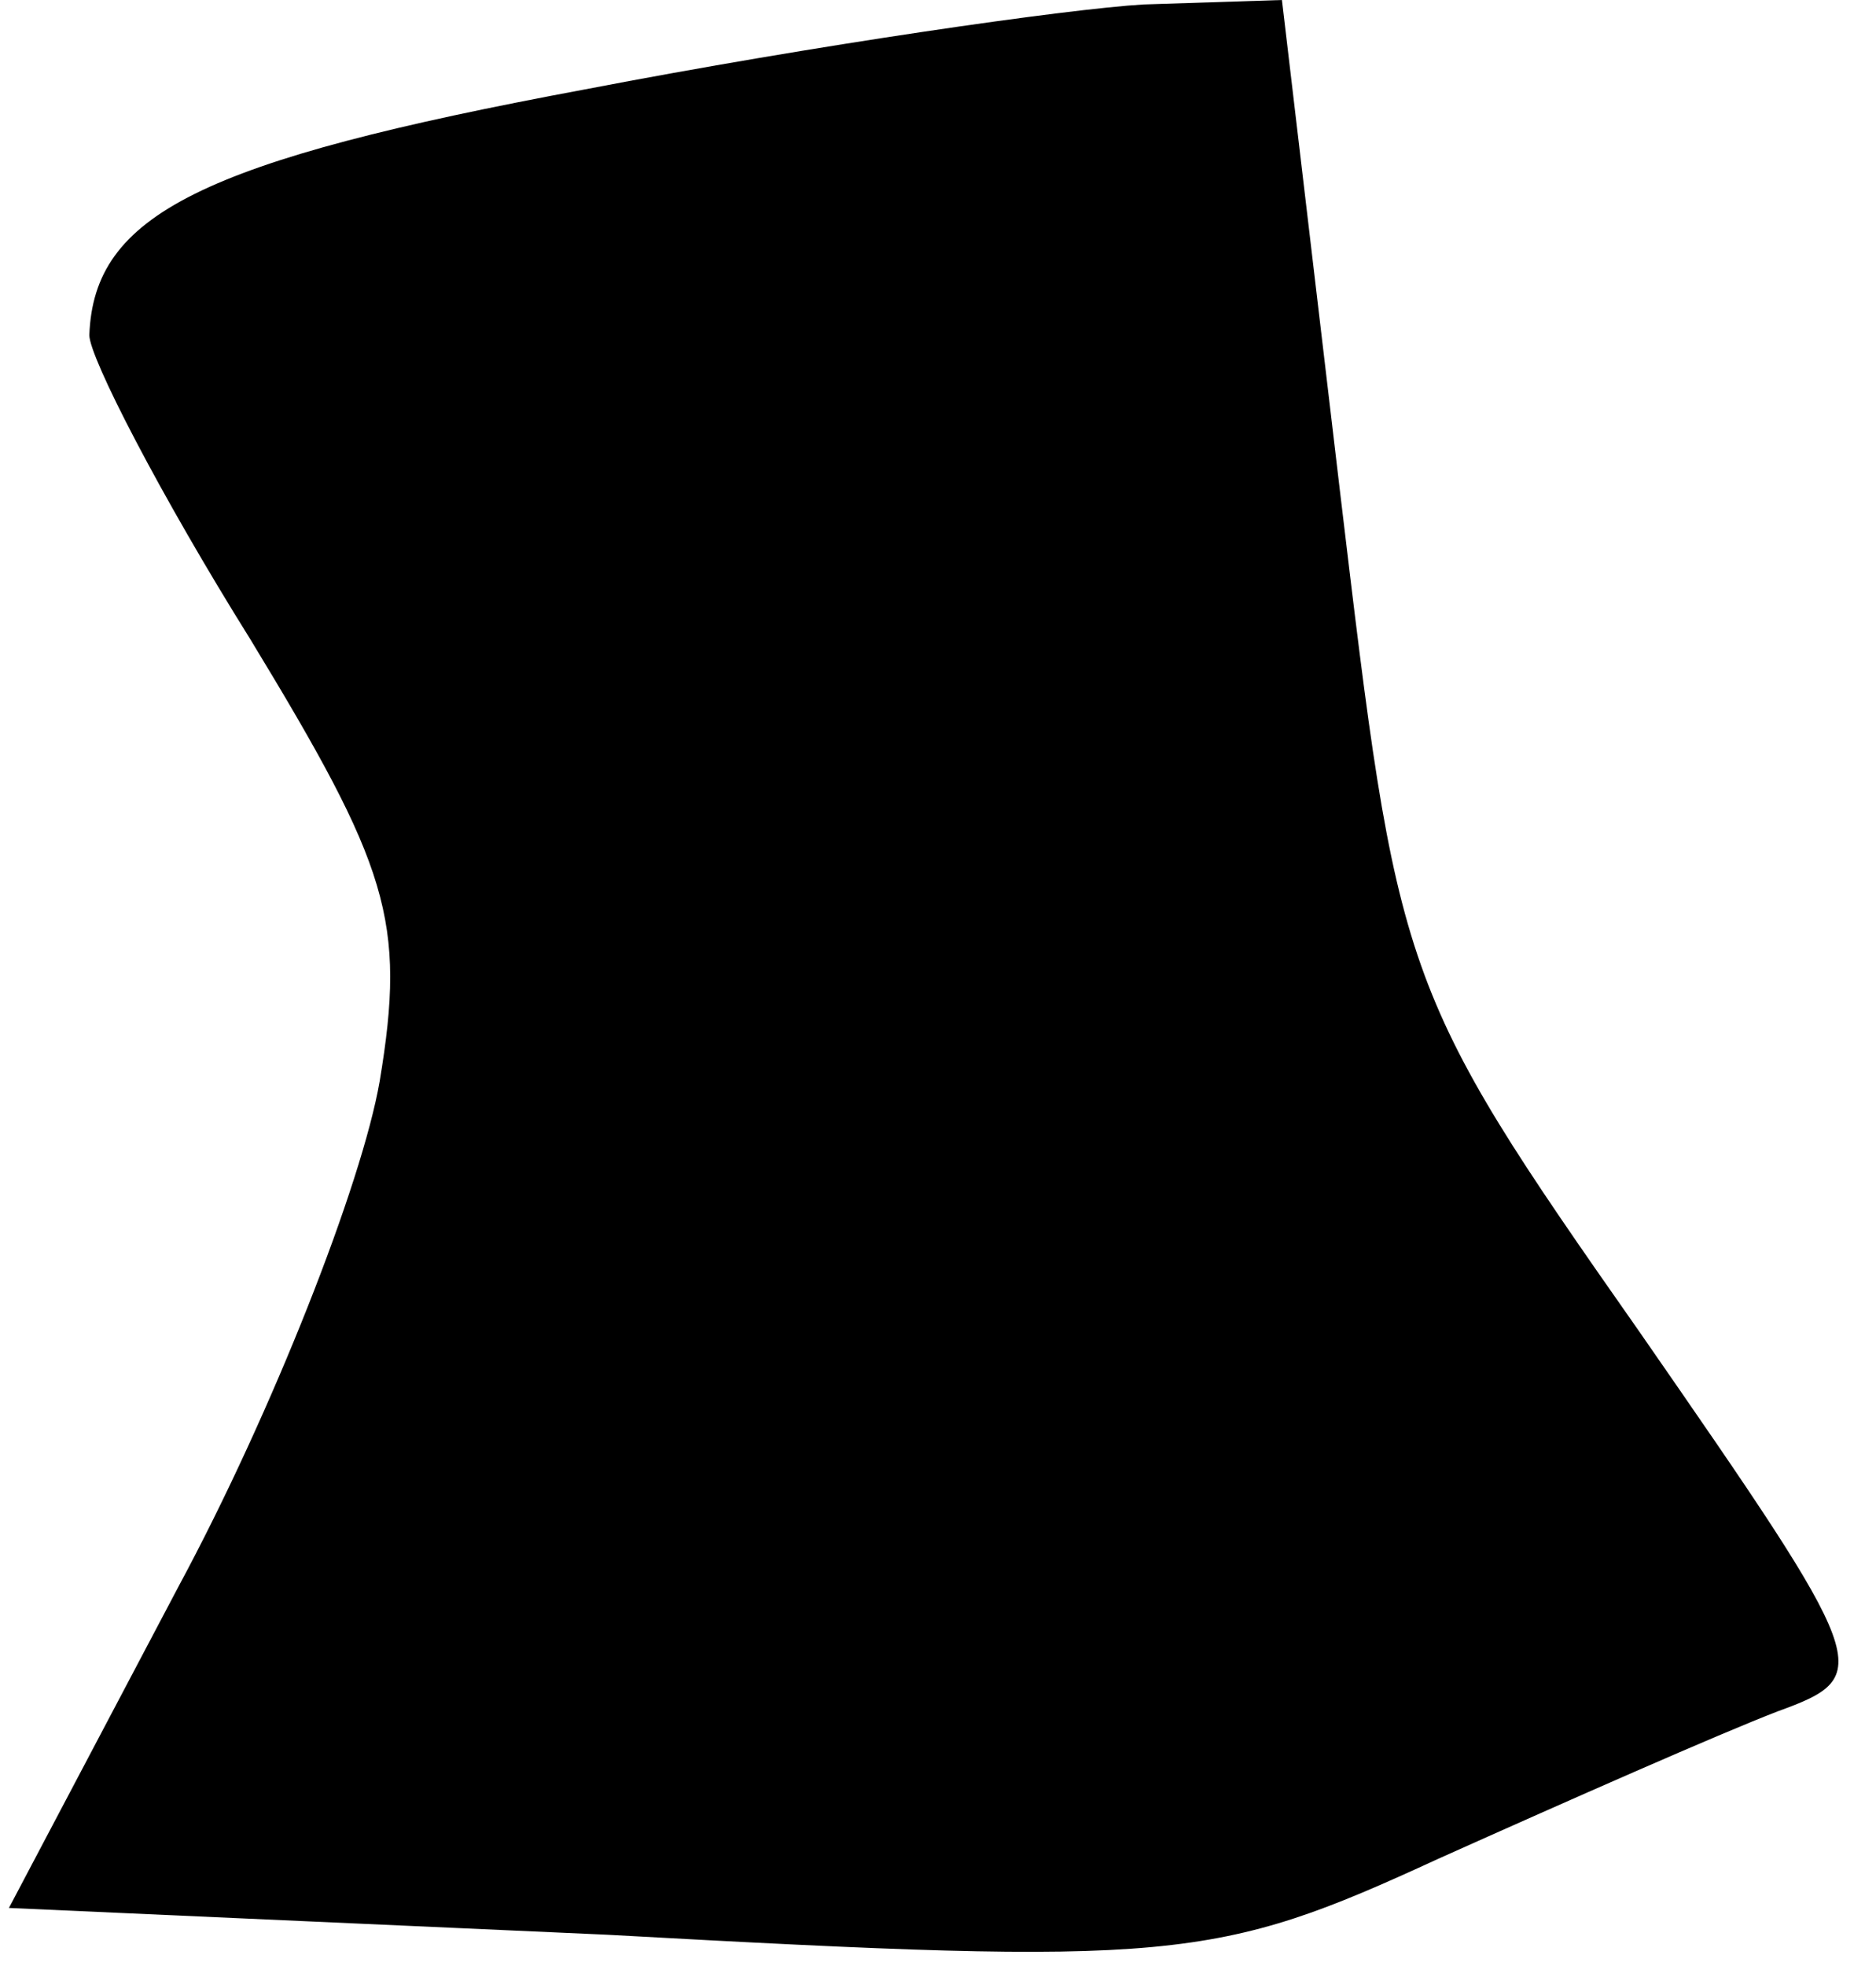 <?xml version="1.0" standalone="no"?>
<!DOCTYPE svg PUBLIC "-//W3C//DTD SVG 20010904//EN"
 "http://www.w3.org/TR/2001/REC-SVG-20010904/DTD/svg10.dtd">
<svg version="1.0" xmlns="http://www.w3.org/2000/svg"
 width="42pt" height="44pt" viewBox="0 0 42 44"
 preserveAspectRatio="xMidYMid meet">
<g transform="translate(0,44) scale(0.1,-0.1)"
fill="#000000" stroke="none">
<path fill="#000000" stroke="none" d="M131 420 c-86 -16 -110 -28 -111 -55 0
-5 16 -36 36 -68 31 -51 35 -63 29 -99 -4 -23 -24 -74 -45 -113 l-38 -72 134
-6 c127 -7 136 -6 186 17 29 13 63 28 76 33 22 8 21 10 -31 85 -54 77 -54 79
-67 188 l-13 110 -31 -1 c-17 -1 -73 -9 -125 -19z"/>
</g>
</svg>
